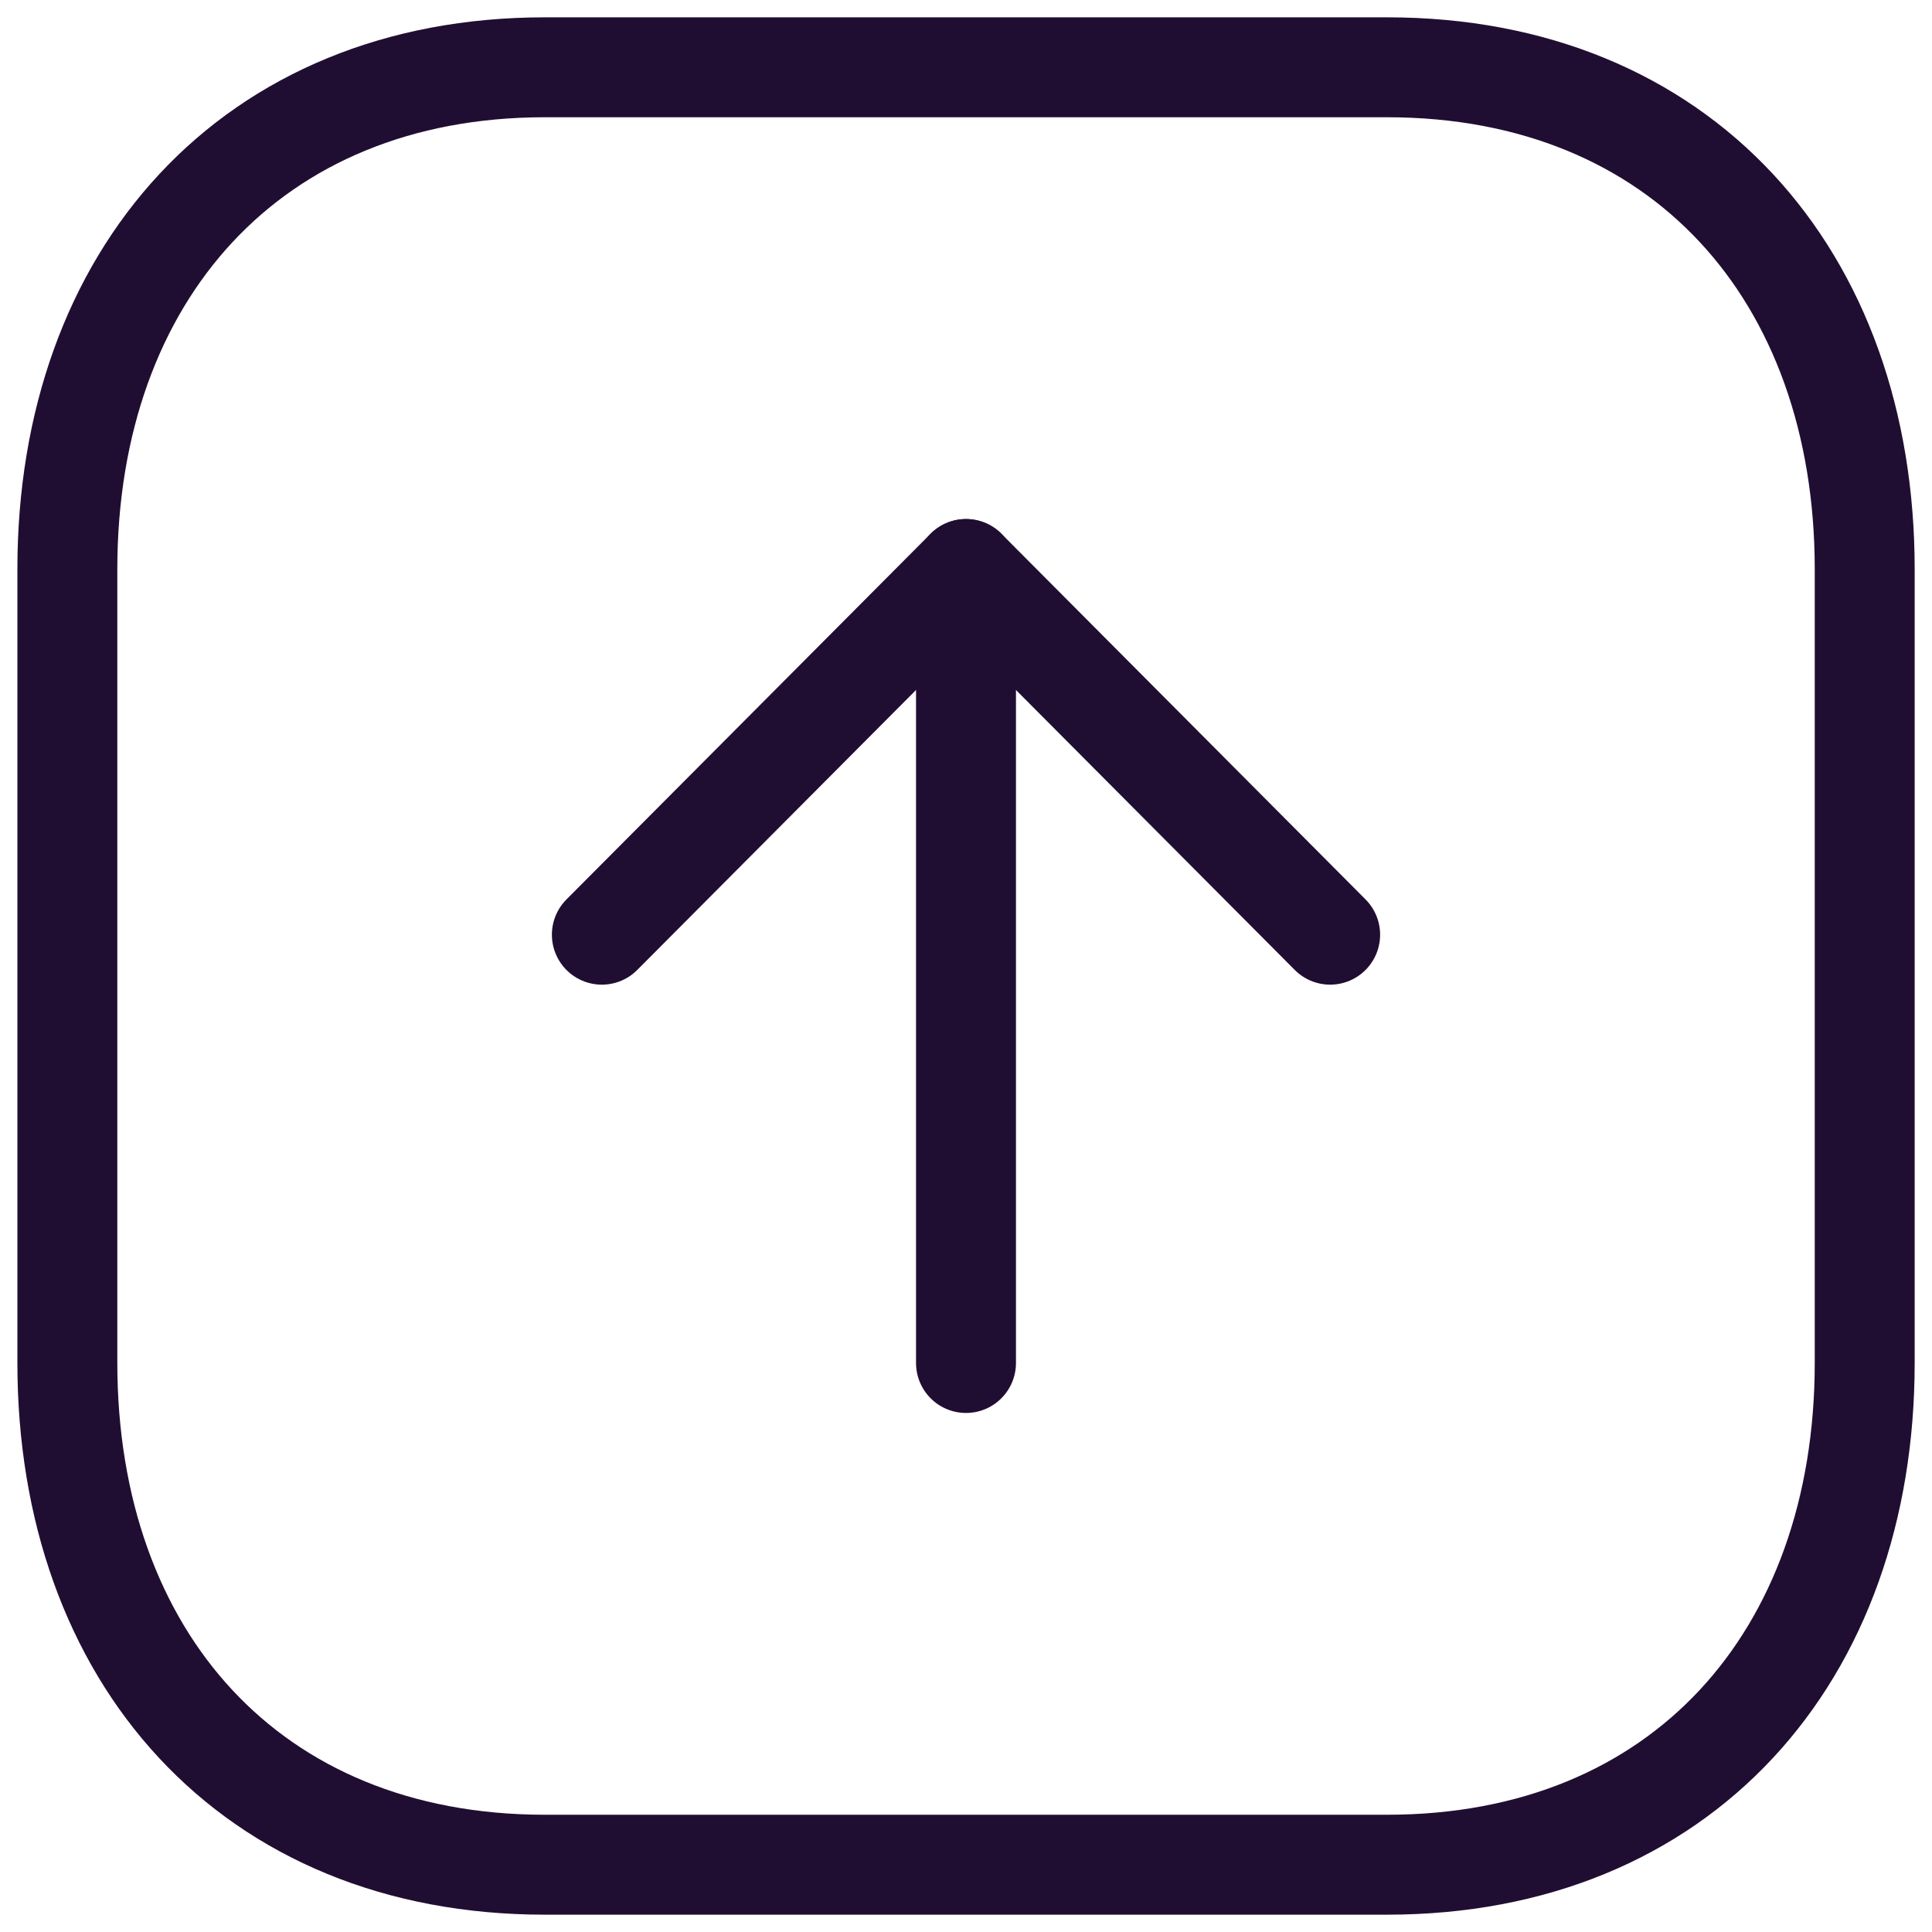 <svg width="29" height="29" viewBox="0 0 29 29" fill="none" xmlns="http://www.w3.org/2000/svg">
    <path fill-rule="evenodd" clip-rule="evenodd"
        d="M20.821 1.01L8.178 1.01C3.774 1.01 1.011 4.13 1.011 8.544L1.011 20.456C1.011 24.87 3.76 27.99 8.178 27.99L20.821 27.99C25.239 27.99 27.99 24.87 27.99 20.456L27.99 8.544C27.99 4.13 25.239 1.01 20.821 1.01Z"
        stroke="#200E32" stroke-width="1.5" stroke-linecap="round" stroke-linejoin="round" />
    <path d="M14.5 8.541L14.5 20.459" stroke="#200E32" stroke-width="1.5" stroke-linecap="round"
        stroke-linejoin="round" />
    <path d="M9.034 14.03L14.5 8.541L19.966 14.03" stroke="#200E32" stroke-width="1.5" stroke-linecap="round"
        stroke-linejoin="round" />
</svg>